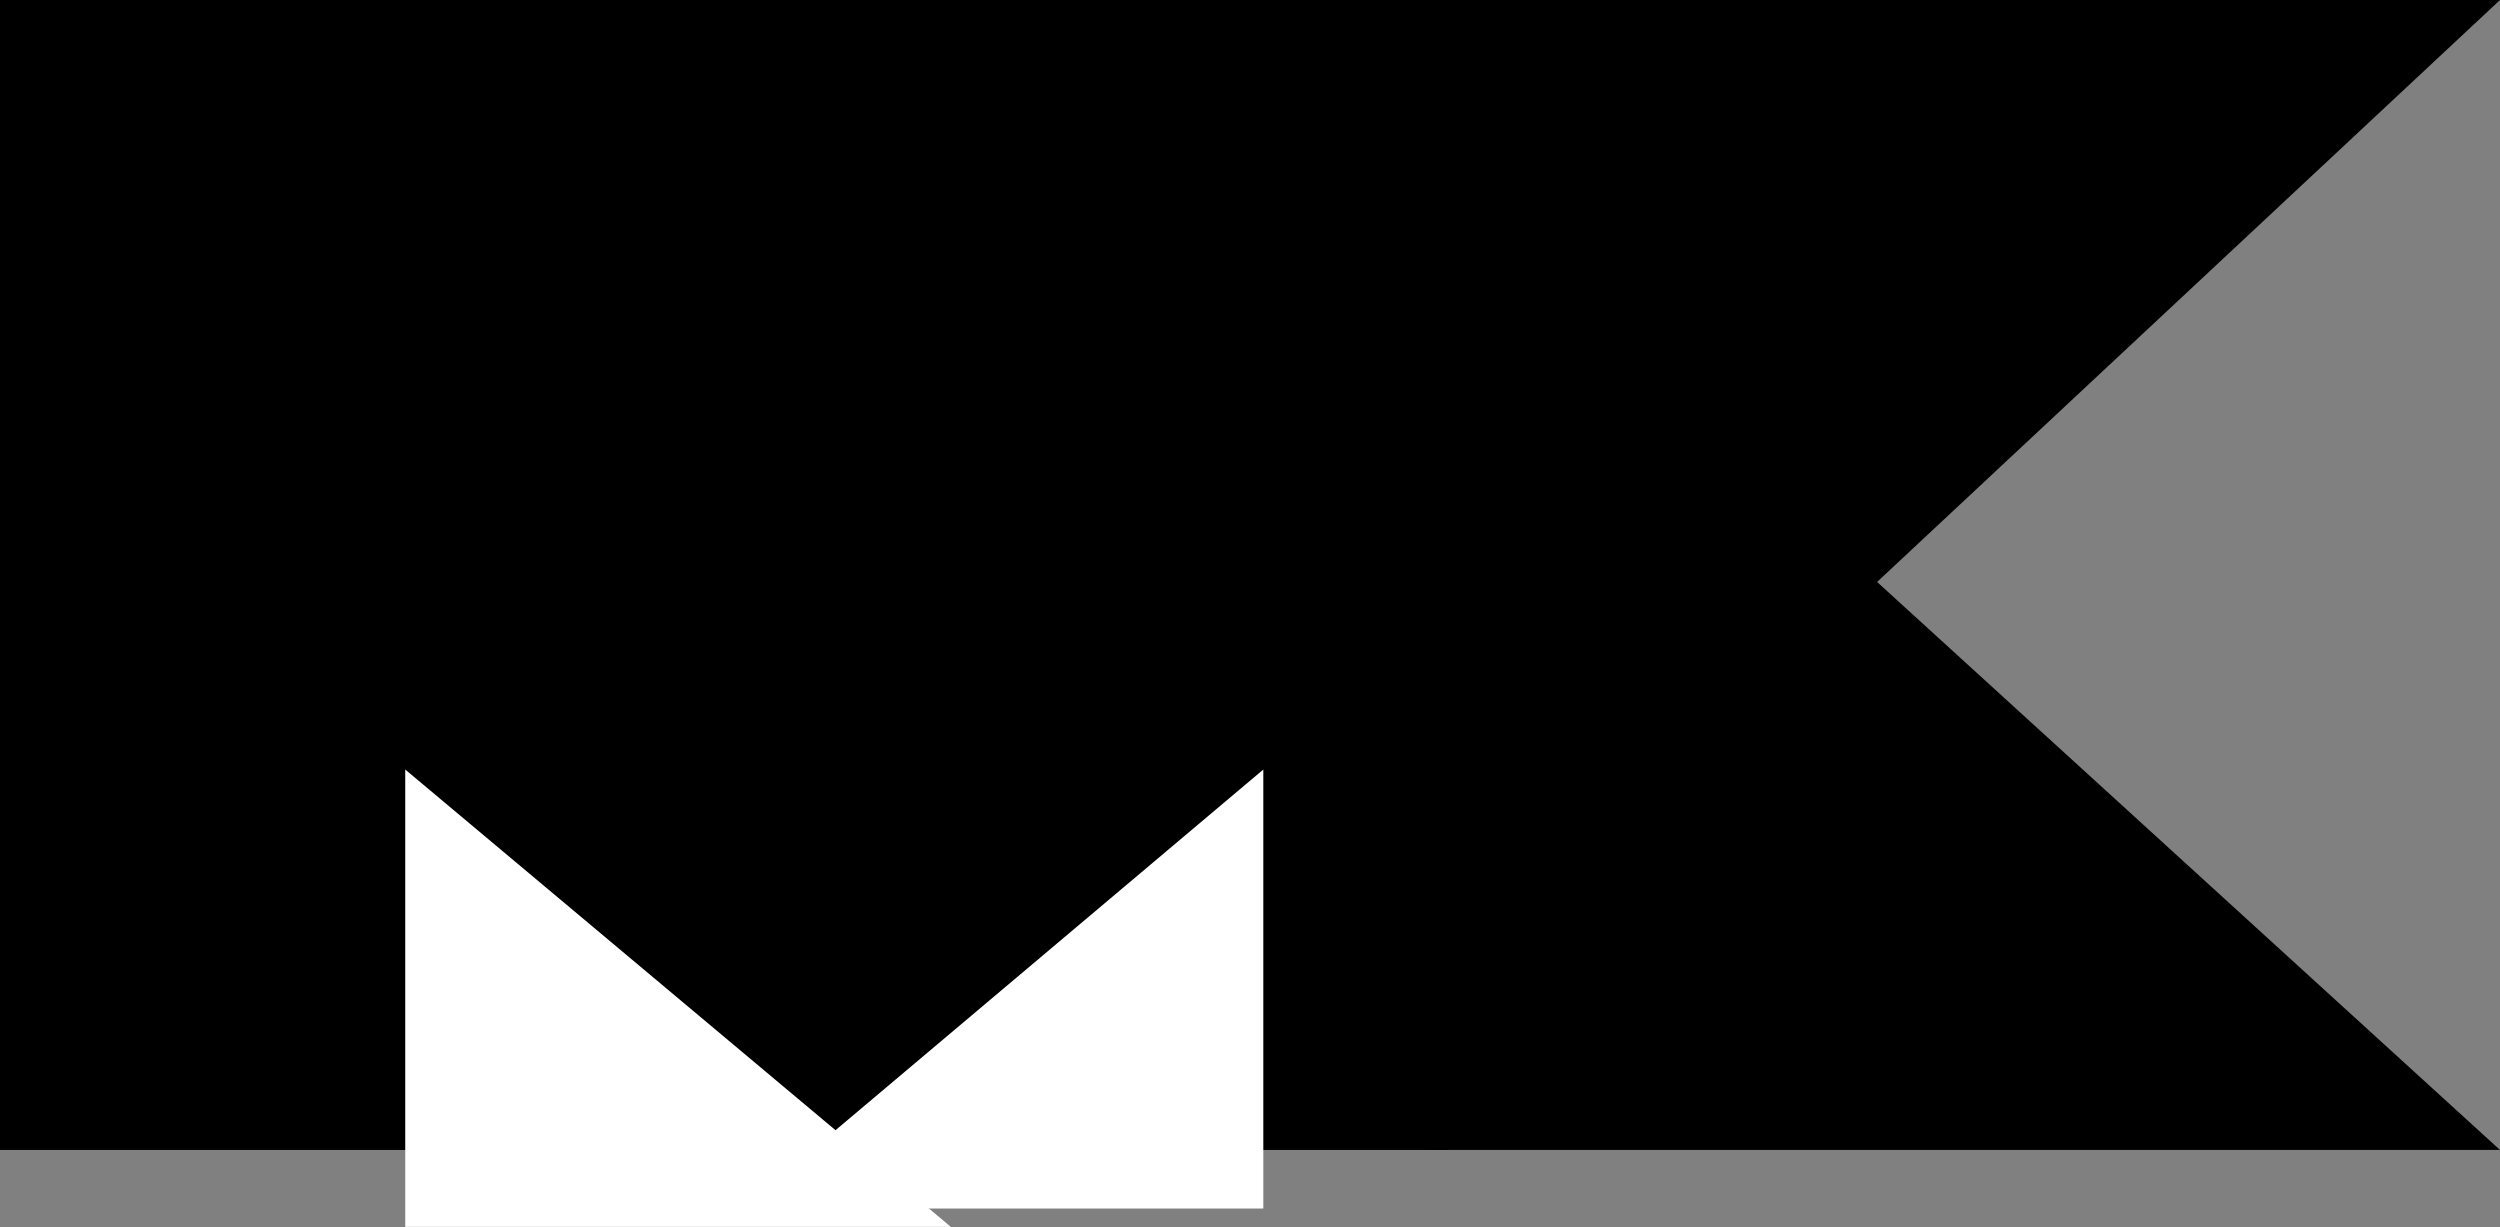 <svg id="Layer_1" data-name="Layer 1" xmlns="http://www.w3.org/2000/svg" viewBox="0 0 260.03 127.62"><rect x="0" y="0" width="260.03" height="127.62" fill="#808080" stroke="none"/><defs><style>.cls-1{fill:#fff;}</style></defs><title>logo</title><polyline points="0 119.61 0 0 150.56 0 150.56 119.61"/><polygon points="148.57 119.61 260.03 119.61 195.24 60.53 260.03 0 148.57 0 148.57 119.61"/><polygon class="cls-1" points="98.9 127.61 42.15 80.04 42.15 127.61 98.9 127.61"/><polygon class="cls-1" points="131.4 125.7 131.4 80.04 77.24 125.7 131.4 125.7"/></svg>